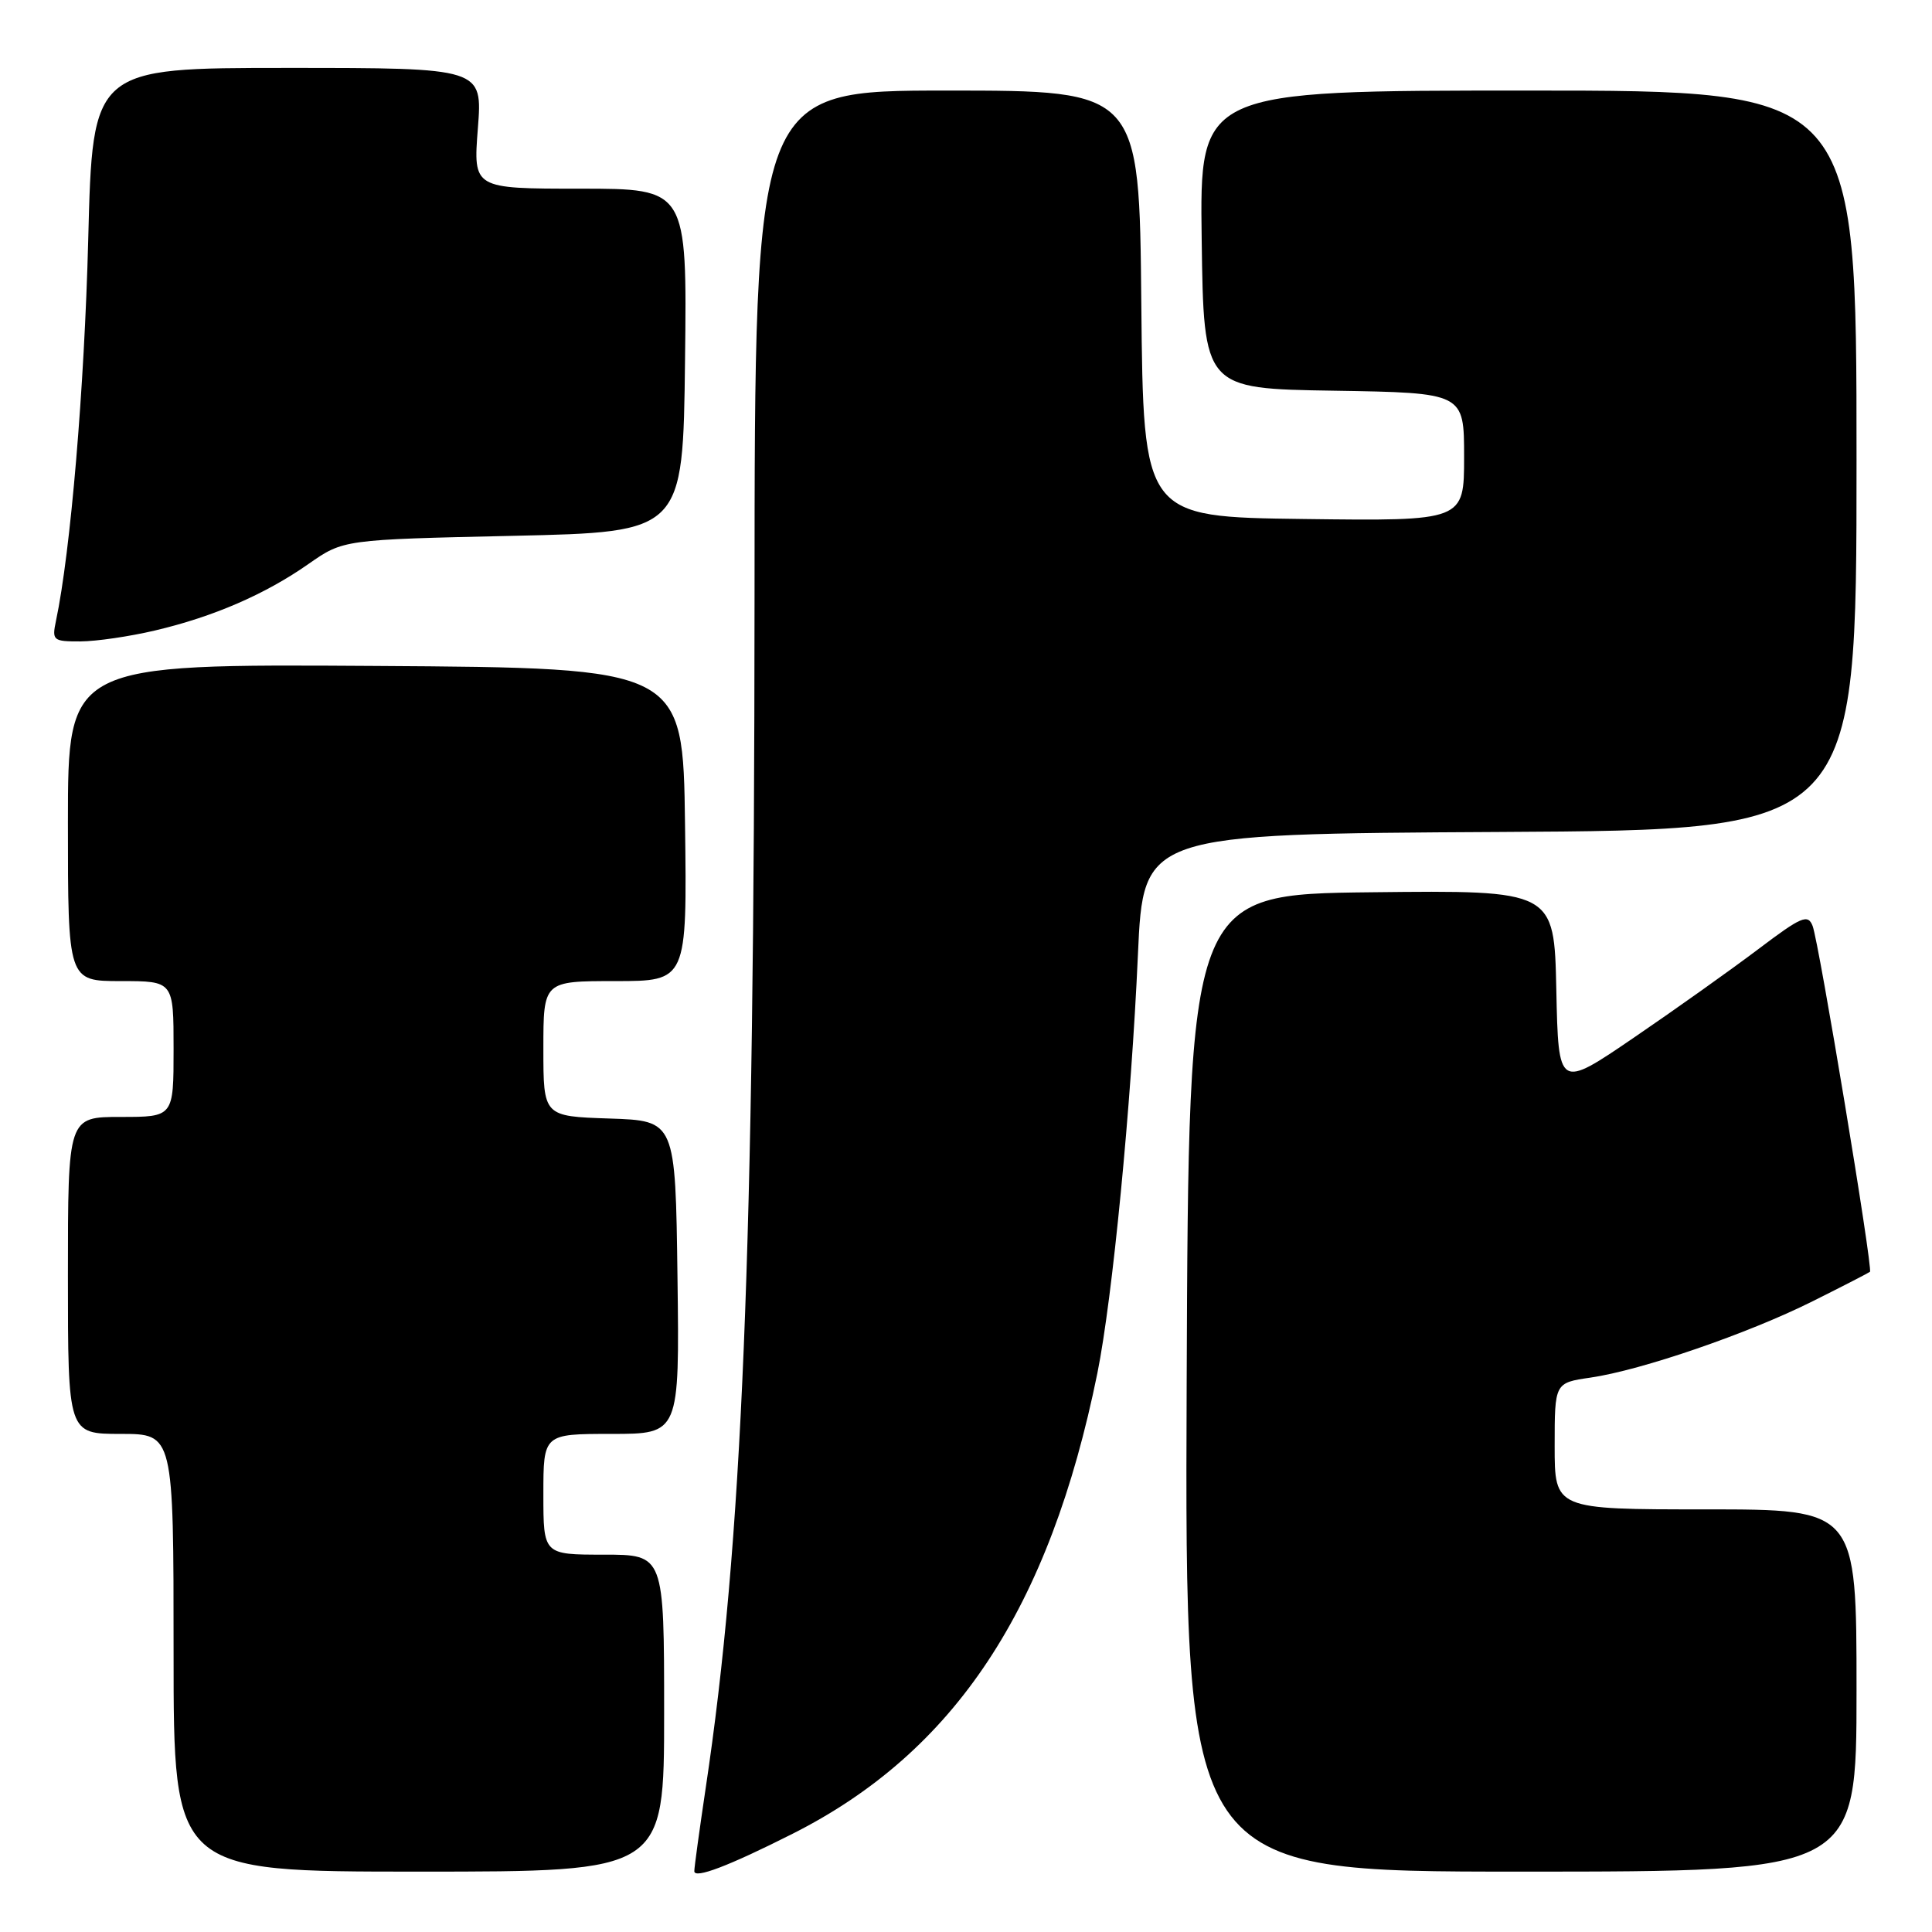 <?xml version="1.0" encoding="UTF-8" standalone="no"?>
<!DOCTYPE svg PUBLIC "-//W3C//DTD SVG 1.1//EN" "http://www.w3.org/Graphics/SVG/1.1/DTD/svg11.dtd" >
<svg xmlns="http://www.w3.org/2000/svg" xmlns:xlink="http://www.w3.org/1999/xlink" version="1.1" viewBox="0 0 256 256">
 <g >
 <path fill="currentColor"
d=" M 105.01 242.99 C 126.51 232.15 139.08 213.15 145.41 181.94 C 147.41 172.03 149.89 146.52 150.78 126.50 C 151.50 110.50 151.50 110.50 198.75 110.24 C 246.00 109.98 246.00 109.98 246.00 60.99 C 246.00 12.00 246.00 12.00 202.48 12.00 C 158.96 12.00 158.96 12.00 159.23 31.75 C 159.50 51.50 159.50 51.50 176.75 51.77 C 194.00 52.05 194.00 52.05 194.00 60.54 C 194.00 69.04 194.00 69.04 172.75 68.77 C 151.50 68.50 151.50 68.50 151.23 40.25 C 150.97 12.00 150.97 12.00 125.48 12.00 C 100.00 12.00 100.00 12.00 99.98 79.25 C 99.94 166.23 98.37 204.57 93.50 236.98 C 92.68 242.49 92.00 247.42 92.00 247.94 C 92.00 248.99 96.53 247.27 105.01 242.99 Z  M 88.00 227.00 C 88.00 206.00 88.00 206.00 80.00 206.00 C 72.00 206.00 72.00 206.00 72.00 198.00 C 72.00 190.00 72.00 190.00 81.02 190.00 C 90.04 190.00 90.04 190.00 89.77 169.25 C 89.50 148.50 89.50 148.50 80.75 148.21 C 72.00 147.92 72.00 147.92 72.00 138.96 C 72.00 130.00 72.00 130.00 81.52 130.00 C 91.04 130.00 91.04 130.00 90.77 109.25 C 90.50 88.50 90.50 88.50 49.75 88.24 C 9.00 87.98 9.00 87.98 9.00 108.99 C 9.00 130.00 9.00 130.00 16.00 130.00 C 23.00 130.00 23.00 130.00 23.00 139.00 C 23.00 148.00 23.00 148.00 16.00 148.00 C 9.00 148.00 9.00 148.00 9.00 169.00 C 9.00 190.00 9.00 190.00 16.00 190.00 C 23.00 190.00 23.00 190.00 23.00 219.00 C 23.00 248.00 23.00 248.00 55.50 248.00 C 88.00 248.00 88.00 248.00 88.00 227.00 Z  M 246.00 224.00 C 246.00 200.00 246.00 200.00 226.00 200.00 C 206.00 200.00 206.00 200.00 206.00 191.61 C 206.00 183.23 206.00 183.23 210.75 182.54 C 217.50 181.56 231.67 176.69 240.21 172.41 C 244.22 170.41 247.63 168.65 247.78 168.52 C 248.20 168.15 241.01 124.80 240.18 122.69 C 239.55 121.08 238.71 121.44 232.98 125.77 C 229.42 128.46 222.00 133.74 216.50 137.49 C 206.50 144.31 206.50 144.31 206.22 131.14 C 205.94 117.96 205.94 117.96 181.72 118.23 C 157.50 118.50 157.50 118.50 157.24 183.25 C 156.99 248.00 156.99 248.00 201.49 248.00 C 246.00 248.00 246.00 248.00 246.00 224.00 Z  M 20.51 83.55 C 28.29 81.72 35.14 78.75 40.89 74.72 C 45.50 71.50 45.50 71.50 68.00 71.00 C 90.50 70.50 90.50 70.50 90.77 47.75 C 91.04 25.00 91.04 25.00 76.87 25.00 C 62.70 25.00 62.70 25.00 63.32 17.00 C 63.94 9.00 63.94 9.00 38.10 9.00 C 12.27 9.00 12.27 9.00 11.69 31.75 C 11.18 51.47 9.35 73.13 7.42 82.25 C 6.87 84.87 7.02 85.00 10.67 84.99 C 12.78 84.98 17.20 84.33 20.51 83.55 Z "/>
</g>
</svg>